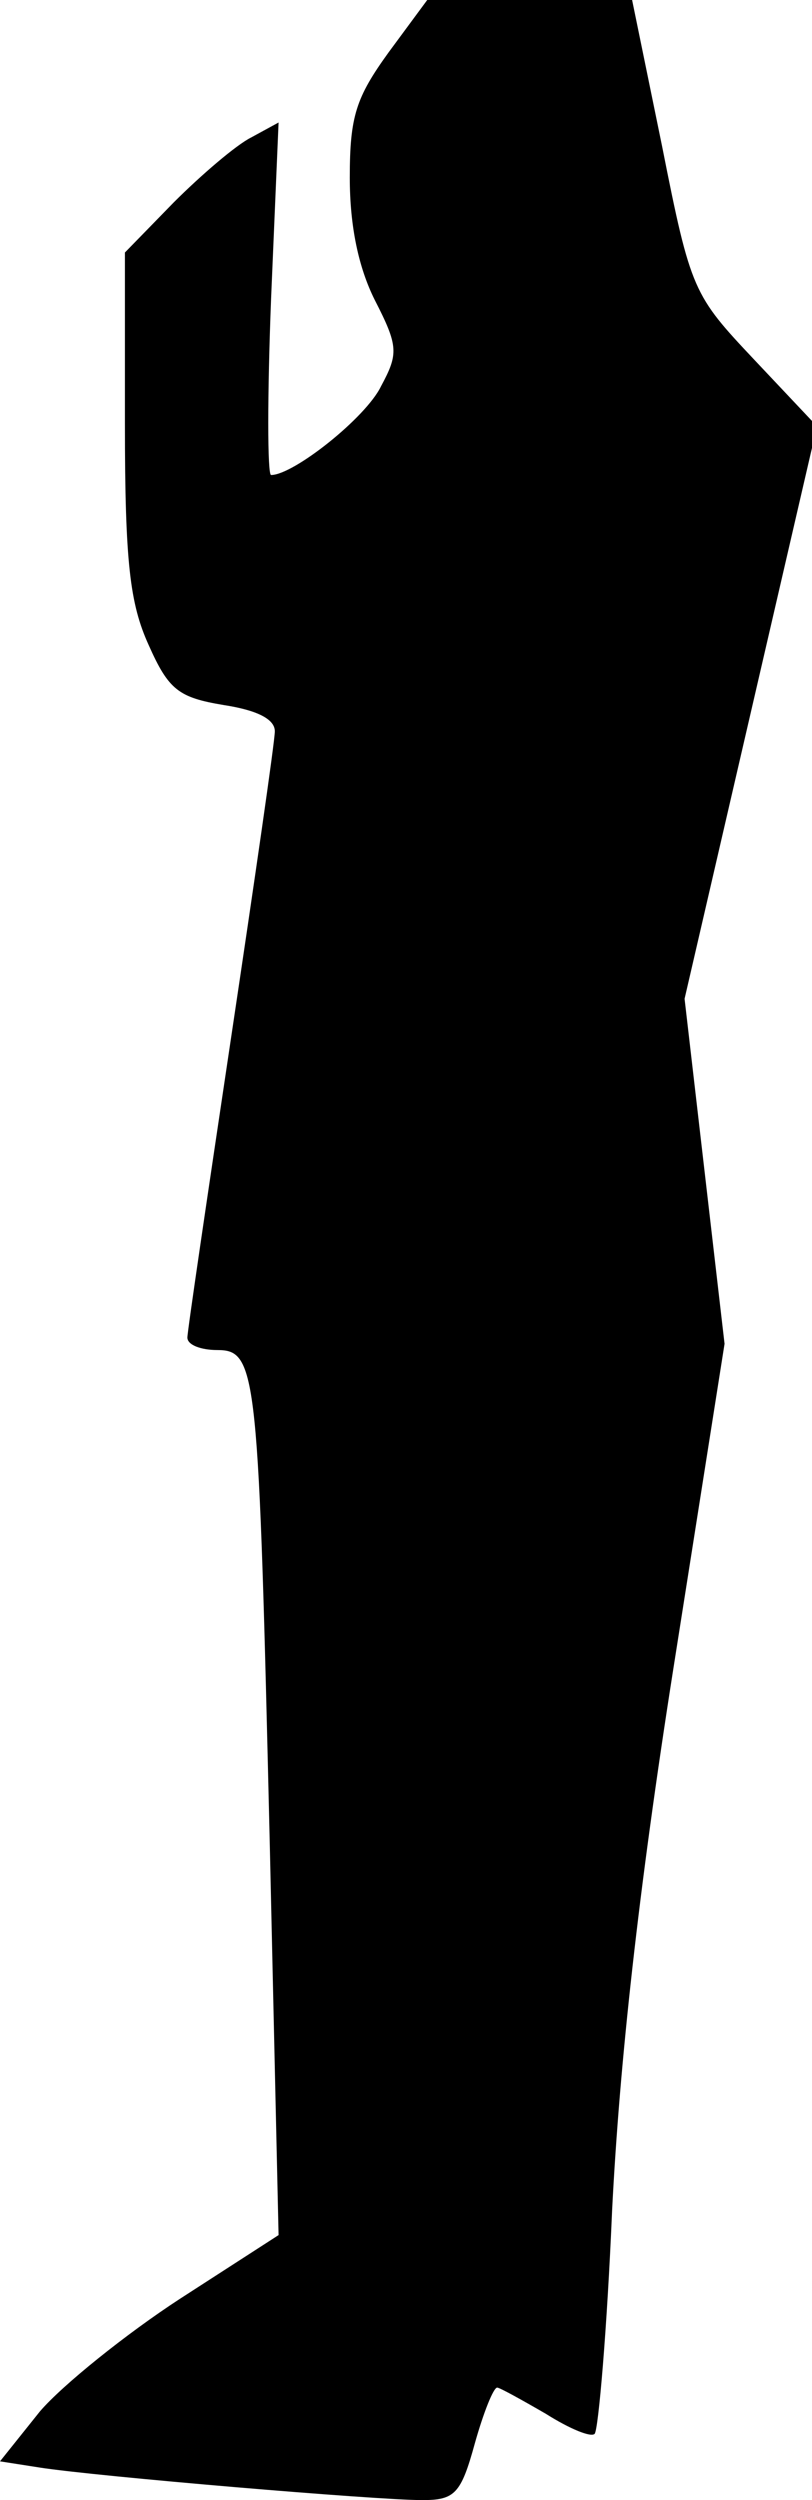 <?xml version="1.0" standalone="no"?>
<!DOCTYPE svg PUBLIC "-//W3C//DTD SVG 20010904//EN"
 "http://www.w3.org/TR/2001/REC-SVG-20010904/DTD/svg10.dtd">
<svg version="1.0" xmlns="http://www.w3.org/2000/svg"
 width="65pt" height="200pt" viewBox="0 0 65 200"
 preserveAspectRatio="xMidYMid meet">
<g transform="translate(0,200) scale(0.1,-0.1)"
fill="#000000" stroke="none">
<path fill="#000000" stroke="none" d="M311 1958 c-26 -36 -31 -51 -31 -100 0
-39 7 -72 20 -98 19 -37 19 -43 5 -69 -12 -25 -70 -71 -88 -71 -3 0 -3 64 0
141 l6 141 -22 -12 c-12 -6 -40 -30 -62 -52 l-39 -40 0 -137 c0 -111 4 -144
19 -177 16 -36 24 -42 60 -48 26 -4 41 -11 41 -21 0 -8 -16 -118 -35 -245 -19
-127 -35 -235 -35 -240 0 -6 11 -10 24 -10 32 0 33 -18 42 -397 l7 -311 -79
-51 c-43 -28 -94 -69 -112 -90 l-32 -40 32 -5 c45 -7 269 -26 306 -26 26 0 31
5 42 45 7 25 15 45 18 45 2 0 20 -10 39 -21 19 -12 36 -19 39 -16 3 3 10 84
14 179 6 118 21 255 49 433 l41 260 -16 138 -16 138 53 229 53 229 -50 53
c-49 52 -51 55 -74 171 l-24 117 -82 0 -82 0 -31 -42z"/>
</g>
</svg>
